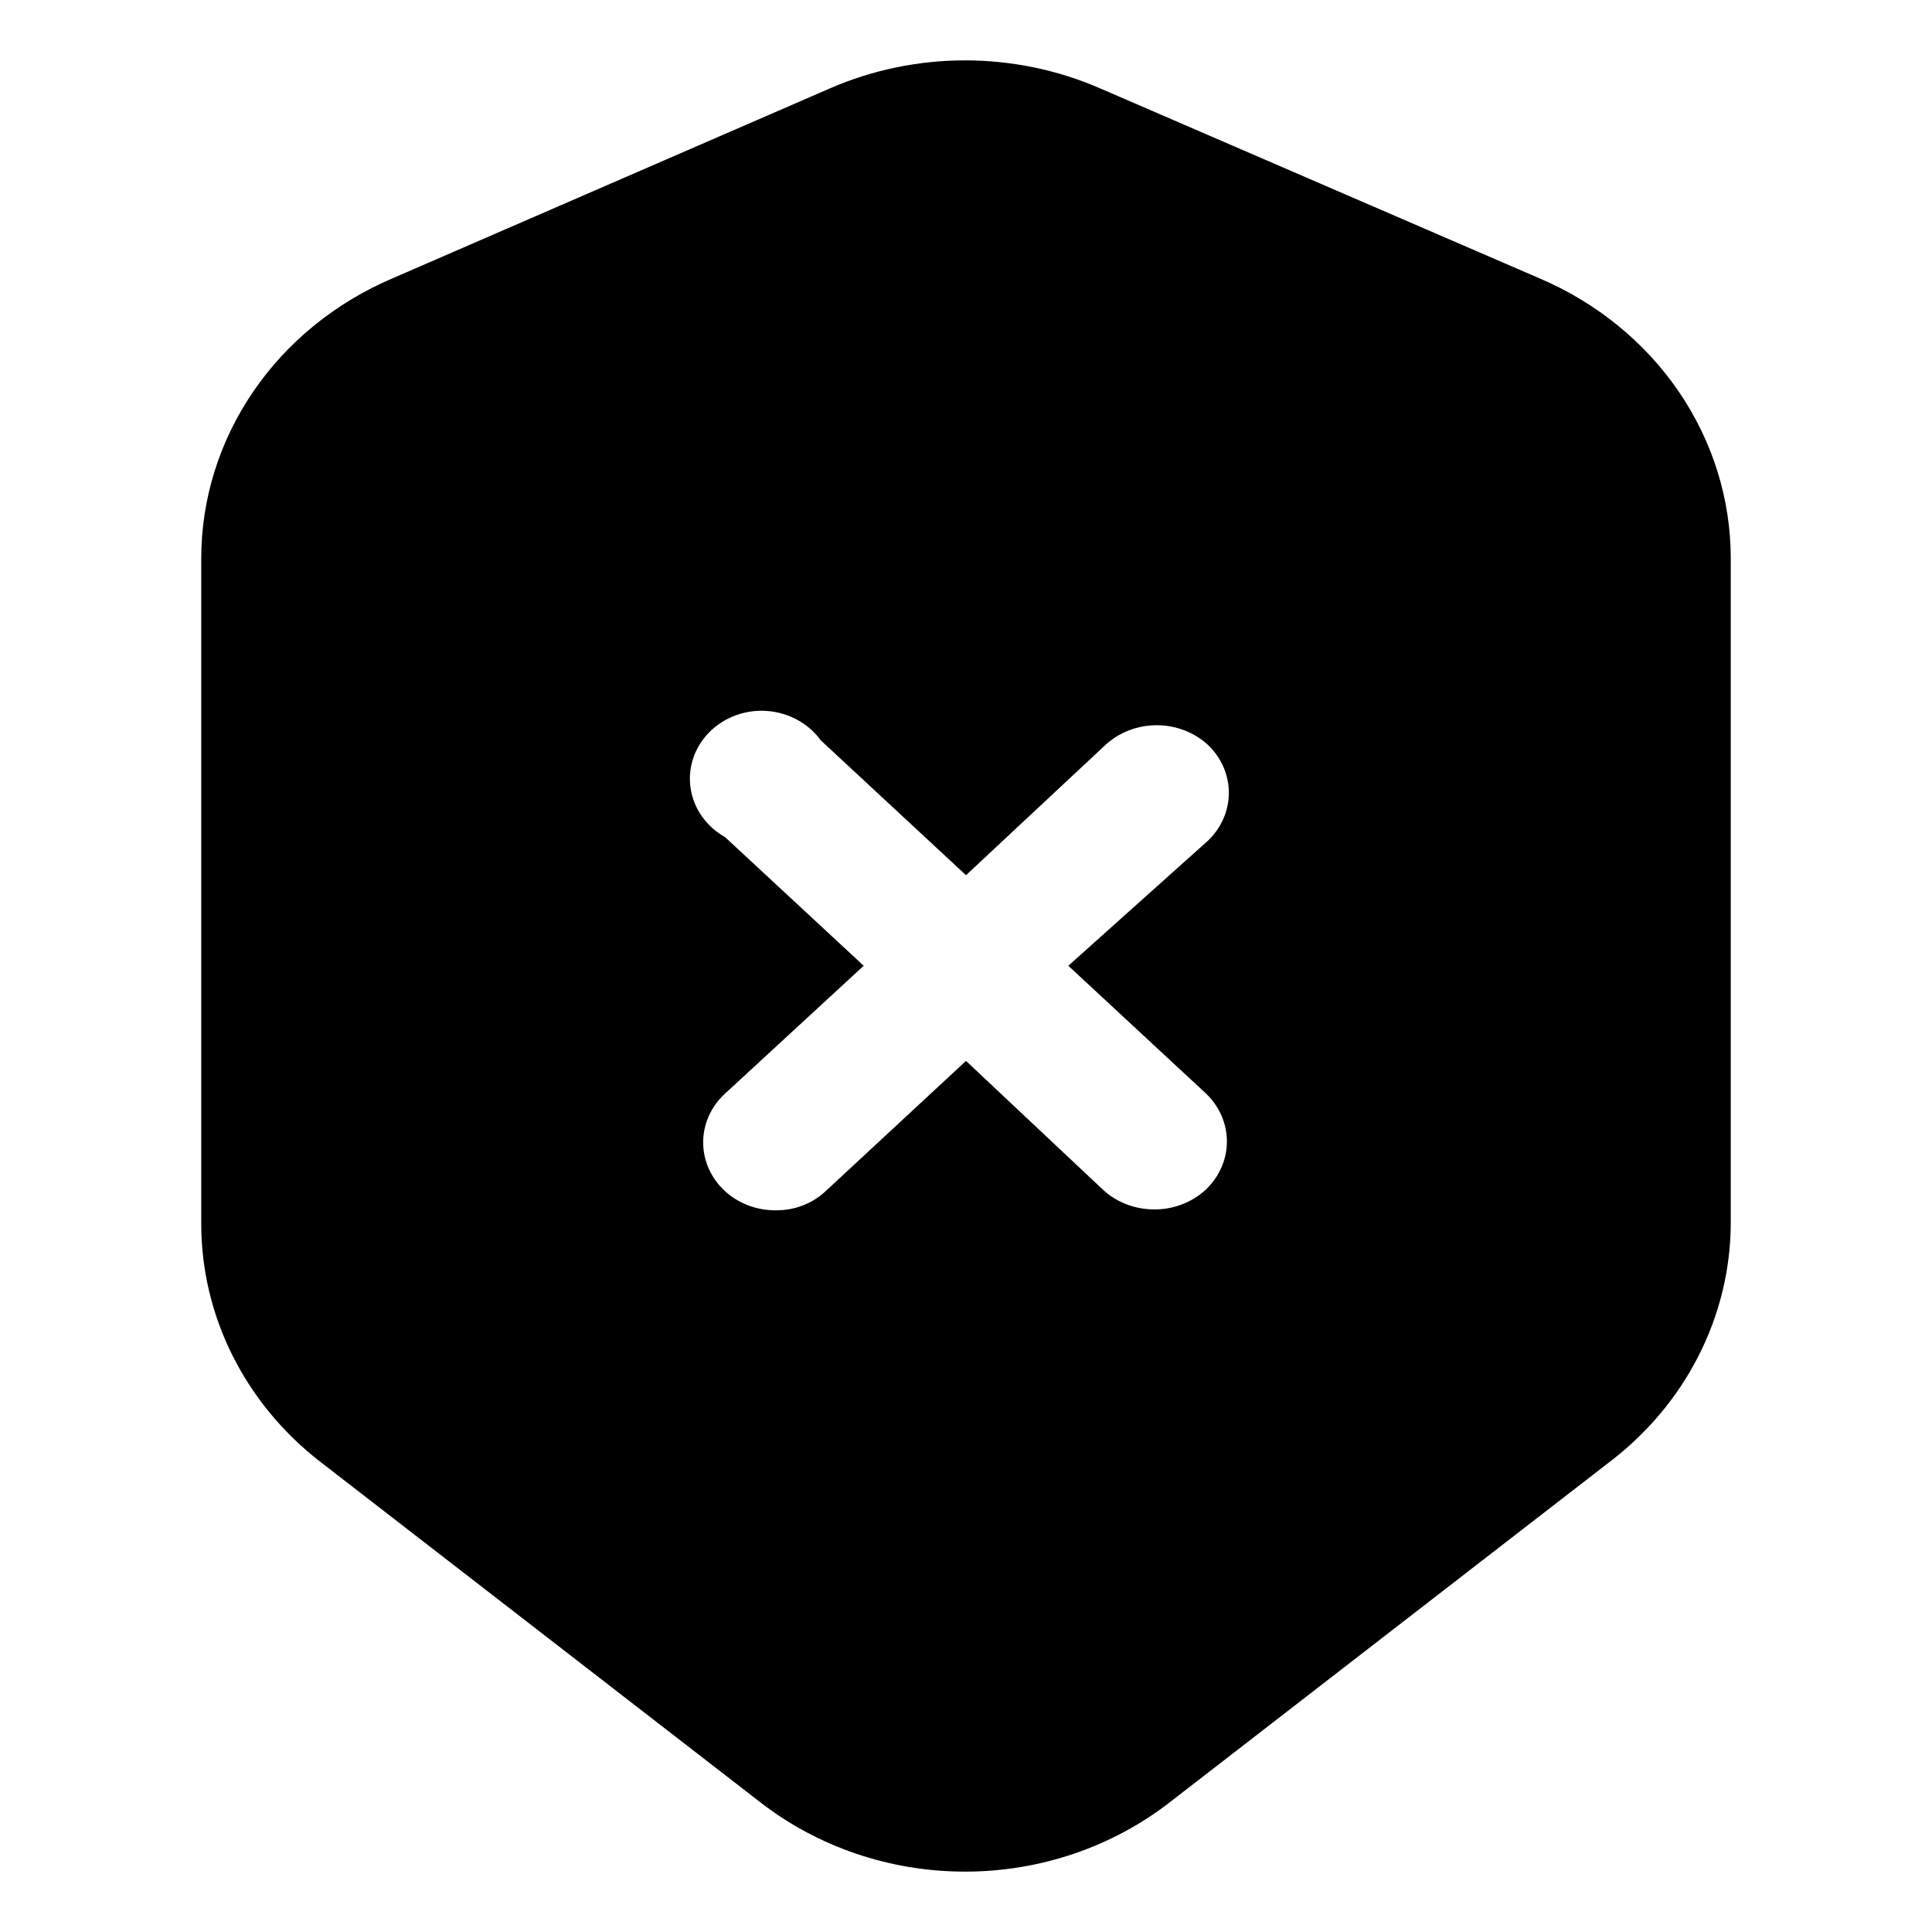 <svg width="24" height="24" viewBox="0 0 24 24" fill="none" xmlns="http://www.w3.org/2000/svg">
<path d="M19.125 3.458L13.662 1.096C13.137 0.868 12.566 0.75 11.988 0.75C11.41 0.75 10.839 0.868 10.314 1.096L4.875 3.458C4.168 3.759 3.567 4.248 3.146 4.864C2.725 5.481 2.5 6.2 2.5 6.935V15.204C2.5 15.77 2.633 16.33 2.89 16.842C3.147 17.354 3.52 17.805 3.984 18.163L9.435 22.381C10.154 22.943 11.056 23.25 11.988 23.25C12.92 23.25 13.822 22.943 14.541 22.381L19.992 18.163C20.46 17.807 20.839 17.357 21.099 16.845C21.36 16.333 21.497 15.772 21.5 15.204V6.935C21.5 6.2 21.275 5.481 20.854 4.864C20.433 4.248 19.832 3.759 19.125 3.458ZM14.981 13.584C15.147 13.742 15.241 13.956 15.241 14.18C15.241 14.403 15.147 14.618 14.981 14.776C14.896 14.855 14.796 14.918 14.686 14.96C14.576 15.003 14.458 15.024 14.339 15.024C14.105 15.024 13.88 14.94 13.71 14.787L12 13.179L10.254 14.799C10.173 14.875 10.076 14.935 9.971 14.975C9.865 15.016 9.751 15.036 9.637 15.035C9.518 15.036 9.4 15.014 9.29 14.972C9.18 14.929 9.08 14.867 8.996 14.787C8.829 14.629 8.735 14.415 8.735 14.191C8.735 13.967 8.829 13.753 8.996 13.595L10.729 11.997L9.008 10.4C8.893 10.335 8.795 10.248 8.721 10.143C8.646 10.038 8.598 9.918 8.579 9.793C8.56 9.668 8.571 9.541 8.611 9.42C8.651 9.3 8.719 9.189 8.81 9.097C8.901 9.005 9.013 8.933 9.137 8.887C9.261 8.841 9.395 8.822 9.527 8.832C9.66 8.841 9.789 8.879 9.905 8.942C10.02 9.005 10.12 9.092 10.195 9.196L12 10.872L13.734 9.252C13.904 9.096 14.132 9.009 14.369 9.009C14.606 9.009 14.834 9.096 15.004 9.252C15.171 9.41 15.265 9.625 15.265 9.848C15.265 10.072 15.171 10.287 15.004 10.445L13.271 11.997L14.981 13.584Z" fill="black"/>
</svg>
